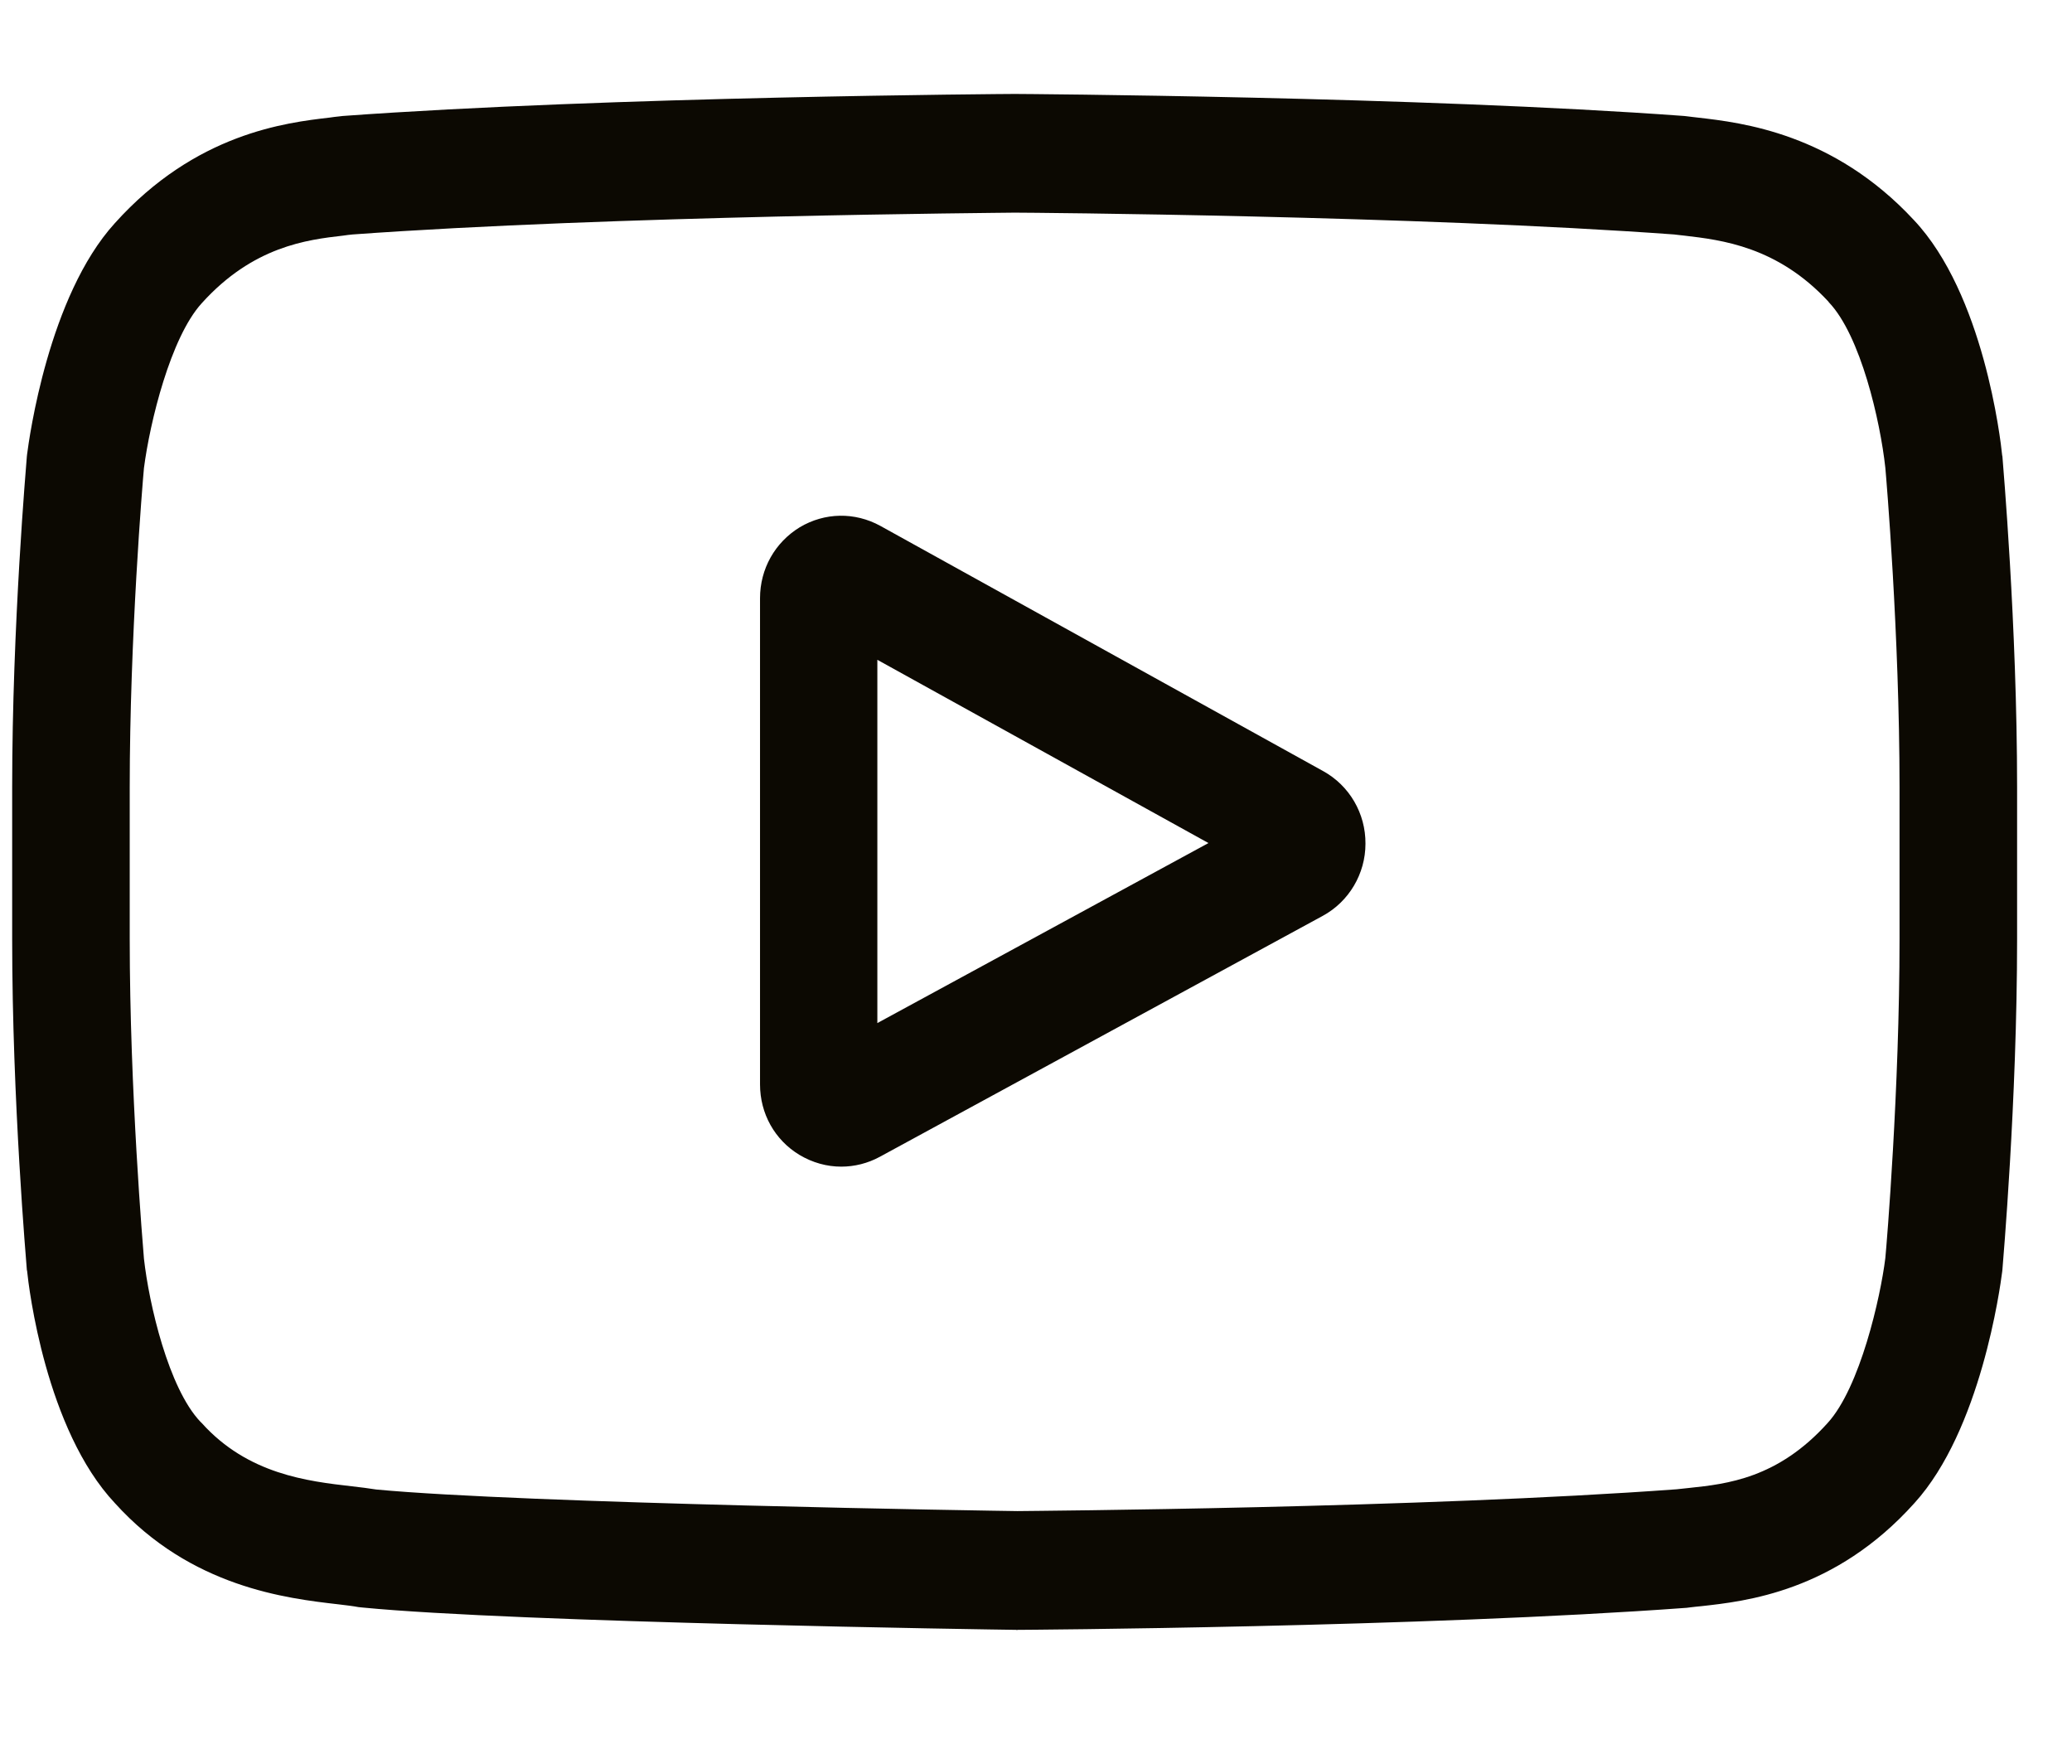 <svg xmlns="http://www.w3.org/2000/svg" xmlns:xlink="http://www.w3.org/1999/xlink" width="47" zoomAndPan="magnify" viewBox="0 0 35.25 30" height="40" preserveAspectRatio="xMidYMid meet" version="1.0"><defs><clipPath id="id1"><path d="M 0.207 1.598 L 34.32 1.598 L 34.32 27.727 L 0.207 27.727 Z M 0.207 1.598 " clip-rule="nonzero"/></clipPath></defs><path fill="#0c0902" d="M 22.512 13.117 L 14.977 8.945 C 14.543 8.707 14.031 8.715 13.605 8.969 C 13.184 9.227 12.93 9.676 12.93 10.176 L 12.93 18.445 C 12.93 18.941 13.18 19.391 13.602 19.645 C 13.824 19.777 14.066 19.844 14.312 19.844 C 14.535 19.844 14.762 19.789 14.969 19.676 L 22.504 15.578 C 22.949 15.336 23.23 14.863 23.23 14.352 C 23.234 13.836 22.957 13.363 22.512 13.117 Z M 14.926 17.402 L 14.926 11.223 L 20.559 14.34 Z M 14.926 17.402 " fill-opacity="1" fill-rule="nonzero"/><g clip-path="url(#id1)"><path fill="#0c0902" d="M 34.066 7.762 L 34.062 7.746 C 34.035 7.469 33.746 5 32.559 3.742 C 31.188 2.266 29.633 2.086 28.883 2 C 28.824 1.992 28.766 1.988 28.715 1.98 L 28.656 1.973 C 24.145 1.641 17.336 1.598 17.27 1.598 L 17.258 1.598 C 17.188 1.598 10.379 1.641 5.828 1.973 L 5.77 1.98 C 5.719 1.984 5.668 1.992 5.609 2 C 4.867 2.086 3.328 2.266 1.953 3.797 C 0.824 5.039 0.496 7.457 0.461 7.727 L 0.457 7.762 C 0.449 7.879 0.207 10.629 0.207 13.391 L 0.207 15.973 C 0.207 18.734 0.449 21.484 0.457 21.602 L 0.461 21.617 C 0.488 21.891 0.777 24.316 1.957 25.57 C 3.25 27 4.879 27.188 5.758 27.289 C 5.895 27.305 6.016 27.32 6.098 27.336 L 6.176 27.344 C 8.781 27.598 16.941 27.719 17.289 27.723 L 17.301 27.727 L 17.309 27.723 C 17.379 27.723 24.188 27.68 28.695 27.348 L 28.758 27.34 C 28.812 27.332 28.875 27.328 28.945 27.32 C 29.684 27.238 31.215 27.078 32.57 25.566 C 33.699 24.324 34.027 21.906 34.062 21.633 L 34.066 21.598 C 34.074 21.484 34.316 18.734 34.316 15.973 L 34.316 13.391 C 34.316 10.629 34.074 7.879 34.066 7.762 Z M 32.316 15.973 C 32.316 18.527 32.098 21.16 32.074 21.402 C 31.992 22.066 31.645 23.598 31.094 24.203 C 30.246 25.148 29.375 25.242 28.738 25.309 C 28.66 25.316 28.59 25.324 28.523 25.332 C 24.164 25.652 17.609 25.699 17.309 25.703 C 16.969 25.699 8.926 25.574 6.402 25.336 C 6.273 25.316 6.133 25.297 5.984 25.281 C 5.238 25.195 4.215 25.078 3.43 24.203 L 3.41 24.184 C 2.867 23.613 2.535 22.18 2.449 21.41 C 2.434 21.227 2.207 18.562 2.207 15.973 L 2.207 13.391 C 2.207 10.836 2.426 8.207 2.449 7.961 C 2.551 7.176 2.902 5.742 3.43 5.16 C 4.305 4.188 5.227 4.078 5.836 4.008 C 5.895 4 5.949 3.992 6 3.988 C 10.426 3.668 17.023 3.621 17.262 3.617 C 17.5 3.617 24.098 3.668 28.48 3.988 C 28.535 3.996 28.594 4 28.656 4.008 C 29.285 4.082 30.234 4.191 31.105 5.129 L 31.113 5.141 C 31.656 5.711 31.988 7.164 32.074 7.953 C 32.09 8.125 32.316 10.793 32.316 13.391 Z M 32.316 15.973 " fill-opacity="1" fill-rule="nonzero"/></g></svg>